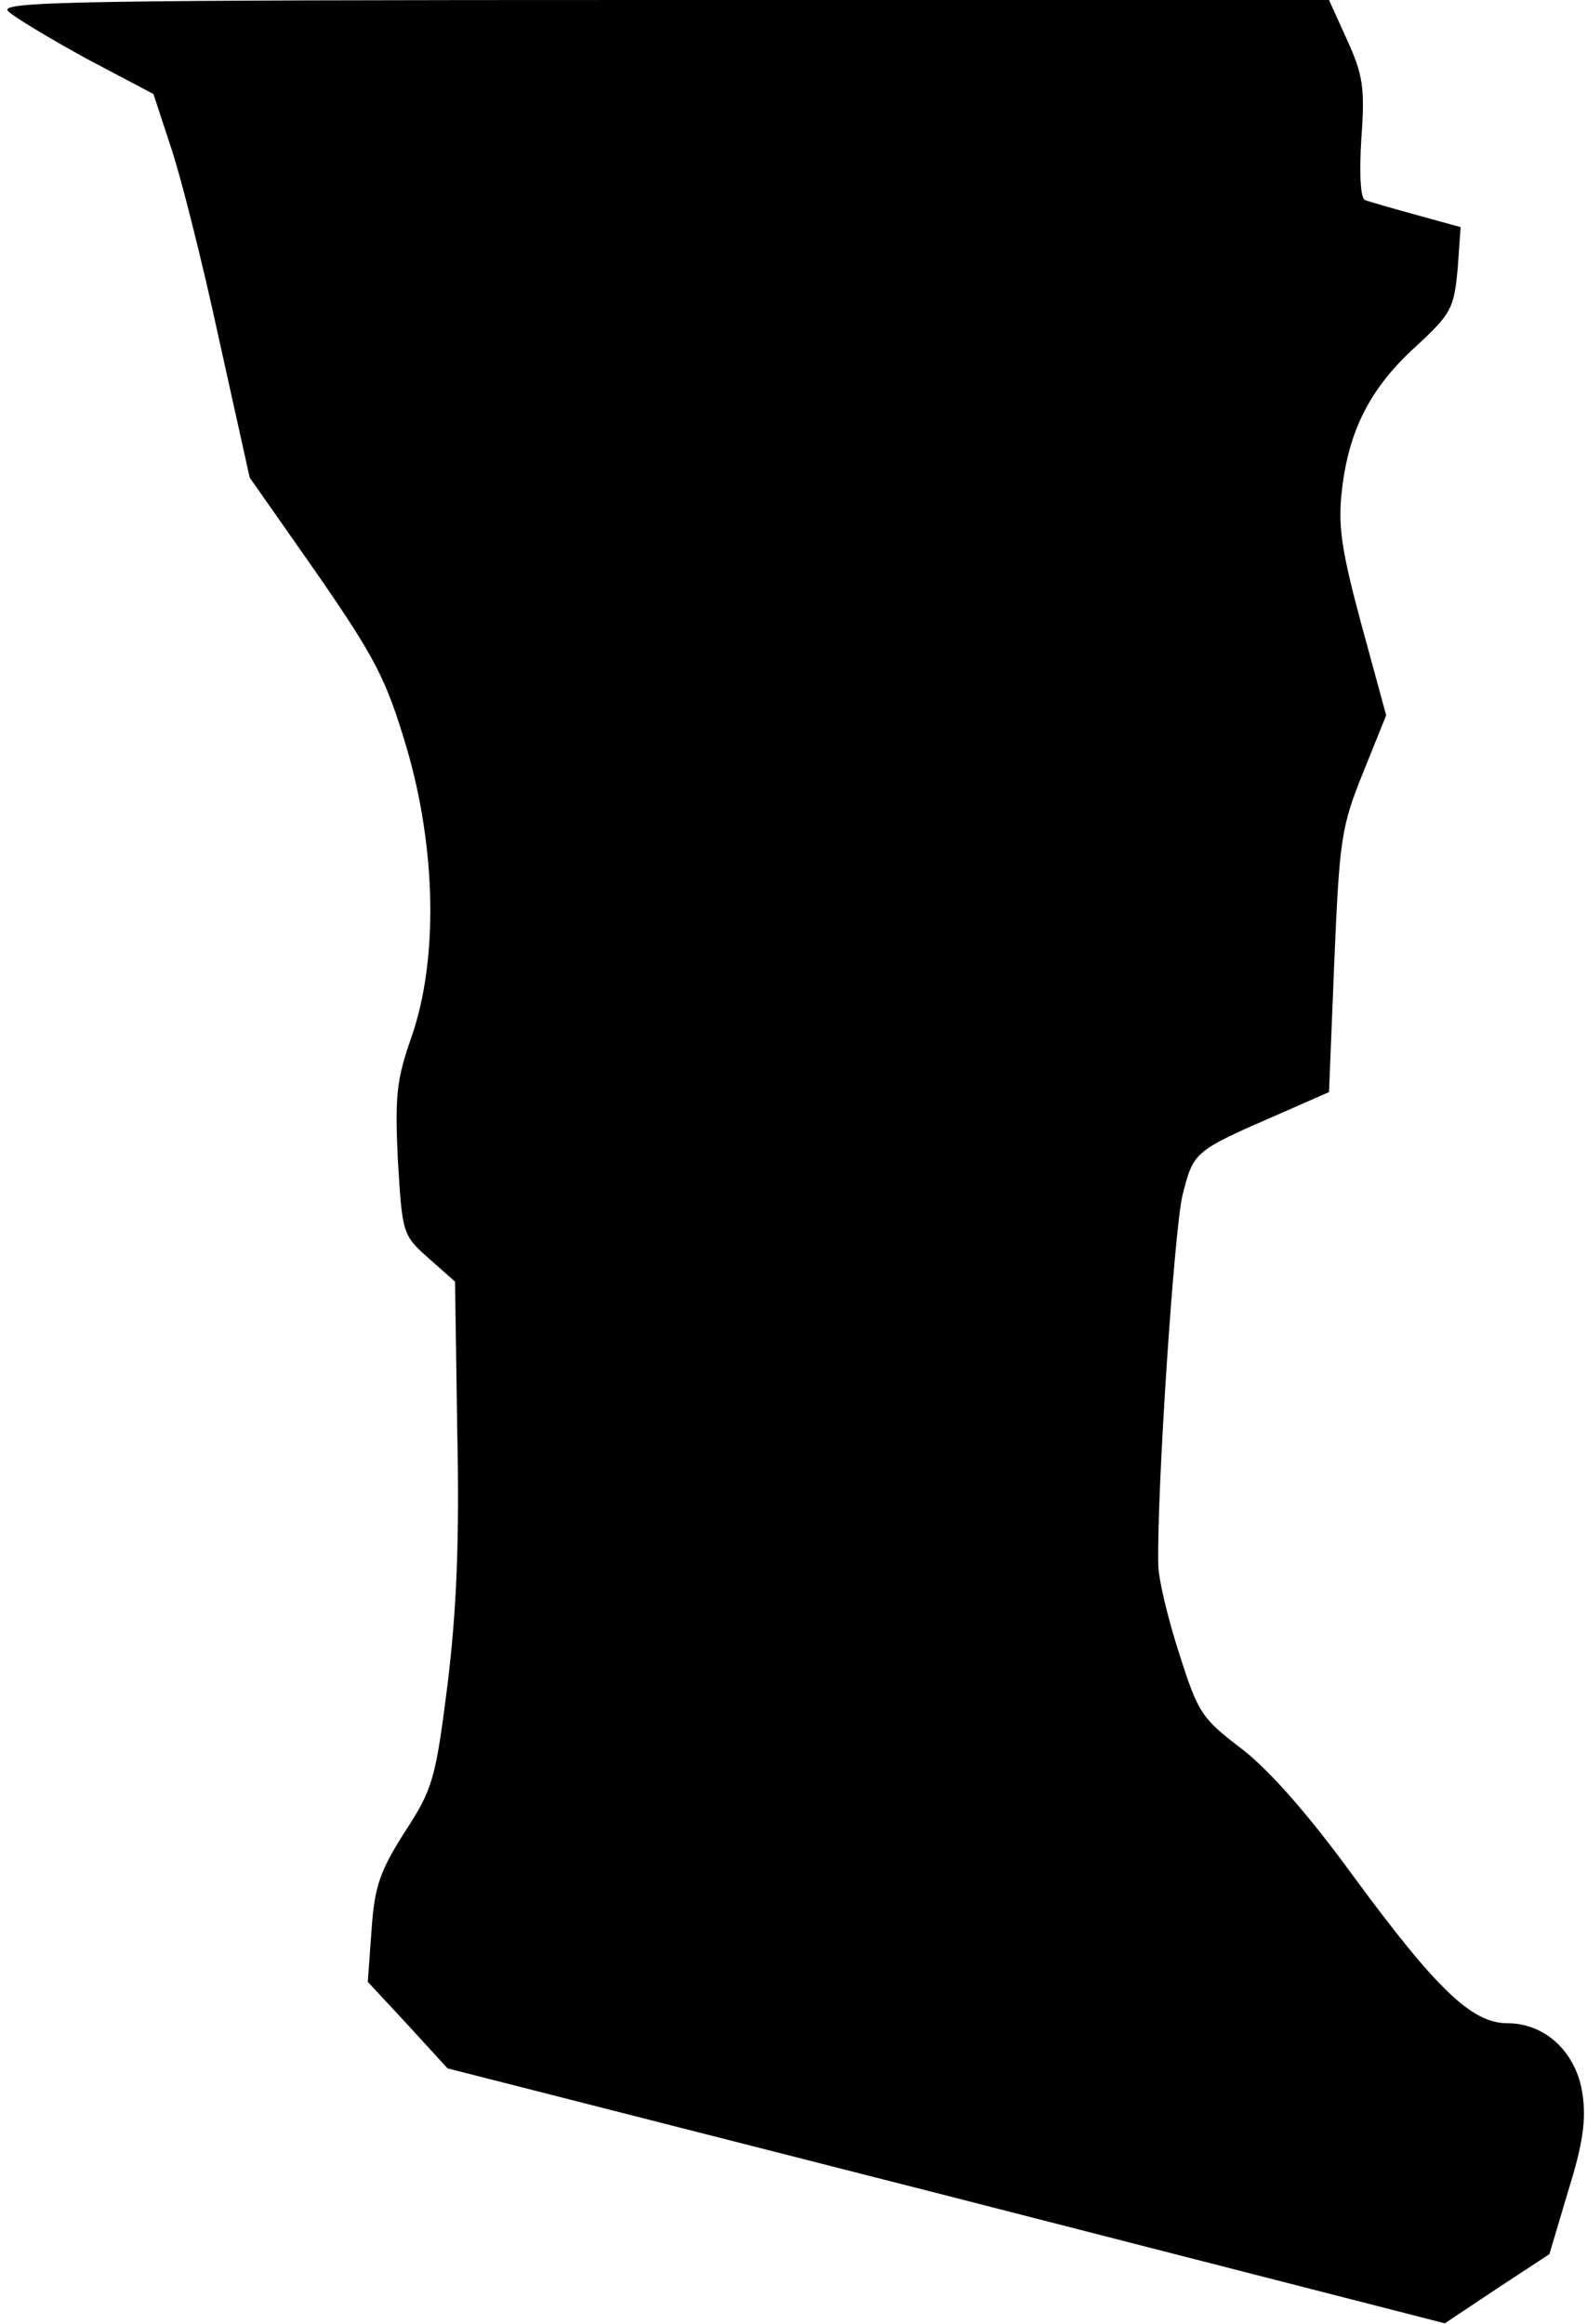 <?xml version="1.0" standalone="no"?>
<!DOCTYPE svg PUBLIC "-//W3C//DTD SVG 20010904//EN"
 "http://www.w3.org/TR/2001/REC-SVG-20010904/DTD/svg10.dtd">
<svg version="1.0" xmlns="http://www.w3.org/2000/svg"
 width="211pt" height="309pt" viewBox="0 0 211 309"
 preserveAspectRatio="xMidYMid meet">
<g transform="translate(0,309) scale(0.1,-0.1)"
fill="#000000" stroke="none">
<path fill="#000000" stroke="none" d="M11 3075 c8 -8 55 -36 104 -63 l89 -47
23 -70 c13 -38 42 -153 64 -255 l41 -185 89 -127 c78 -113 92 -140 119 -230
40 -135 43 -284 7 -387 -20 -57 -22 -79 -18 -164 6 -97 6 -99 41 -130 l35 -31
3 -201 c3 -145 -1 -237 -13 -335 -16 -127 -20 -139 -57 -196 -33 -52 -40 -72
-44 -130 l-5 -69 53 -57 53 -58 663 -169 663 -170 69 46 70 46 25 84 c20 64
24 95 19 129 -8 55 -49 94 -100 94 -47 0 -94 45 -205 196 -59 81 -110 139
-147 168 -54 41 -59 48 -84 127 -15 46 -28 100 -28 119 -2 98 21 442 32 490
15 59 14 59 129 109 l66 29 7 173 c7 163 9 179 38 251 l31 77 -33 121 c-27
100 -31 131 -26 177 9 81 38 137 97 191 49 45 52 52 57 104 l4 56 -58 16 c-33
9 -64 18 -69 20 -6 2 -8 33 -5 82 5 67 2 85 -19 131 l-24 53 -886 0 c-788 0
-884 -2 -870 -15z"/>
</g>
</svg>
